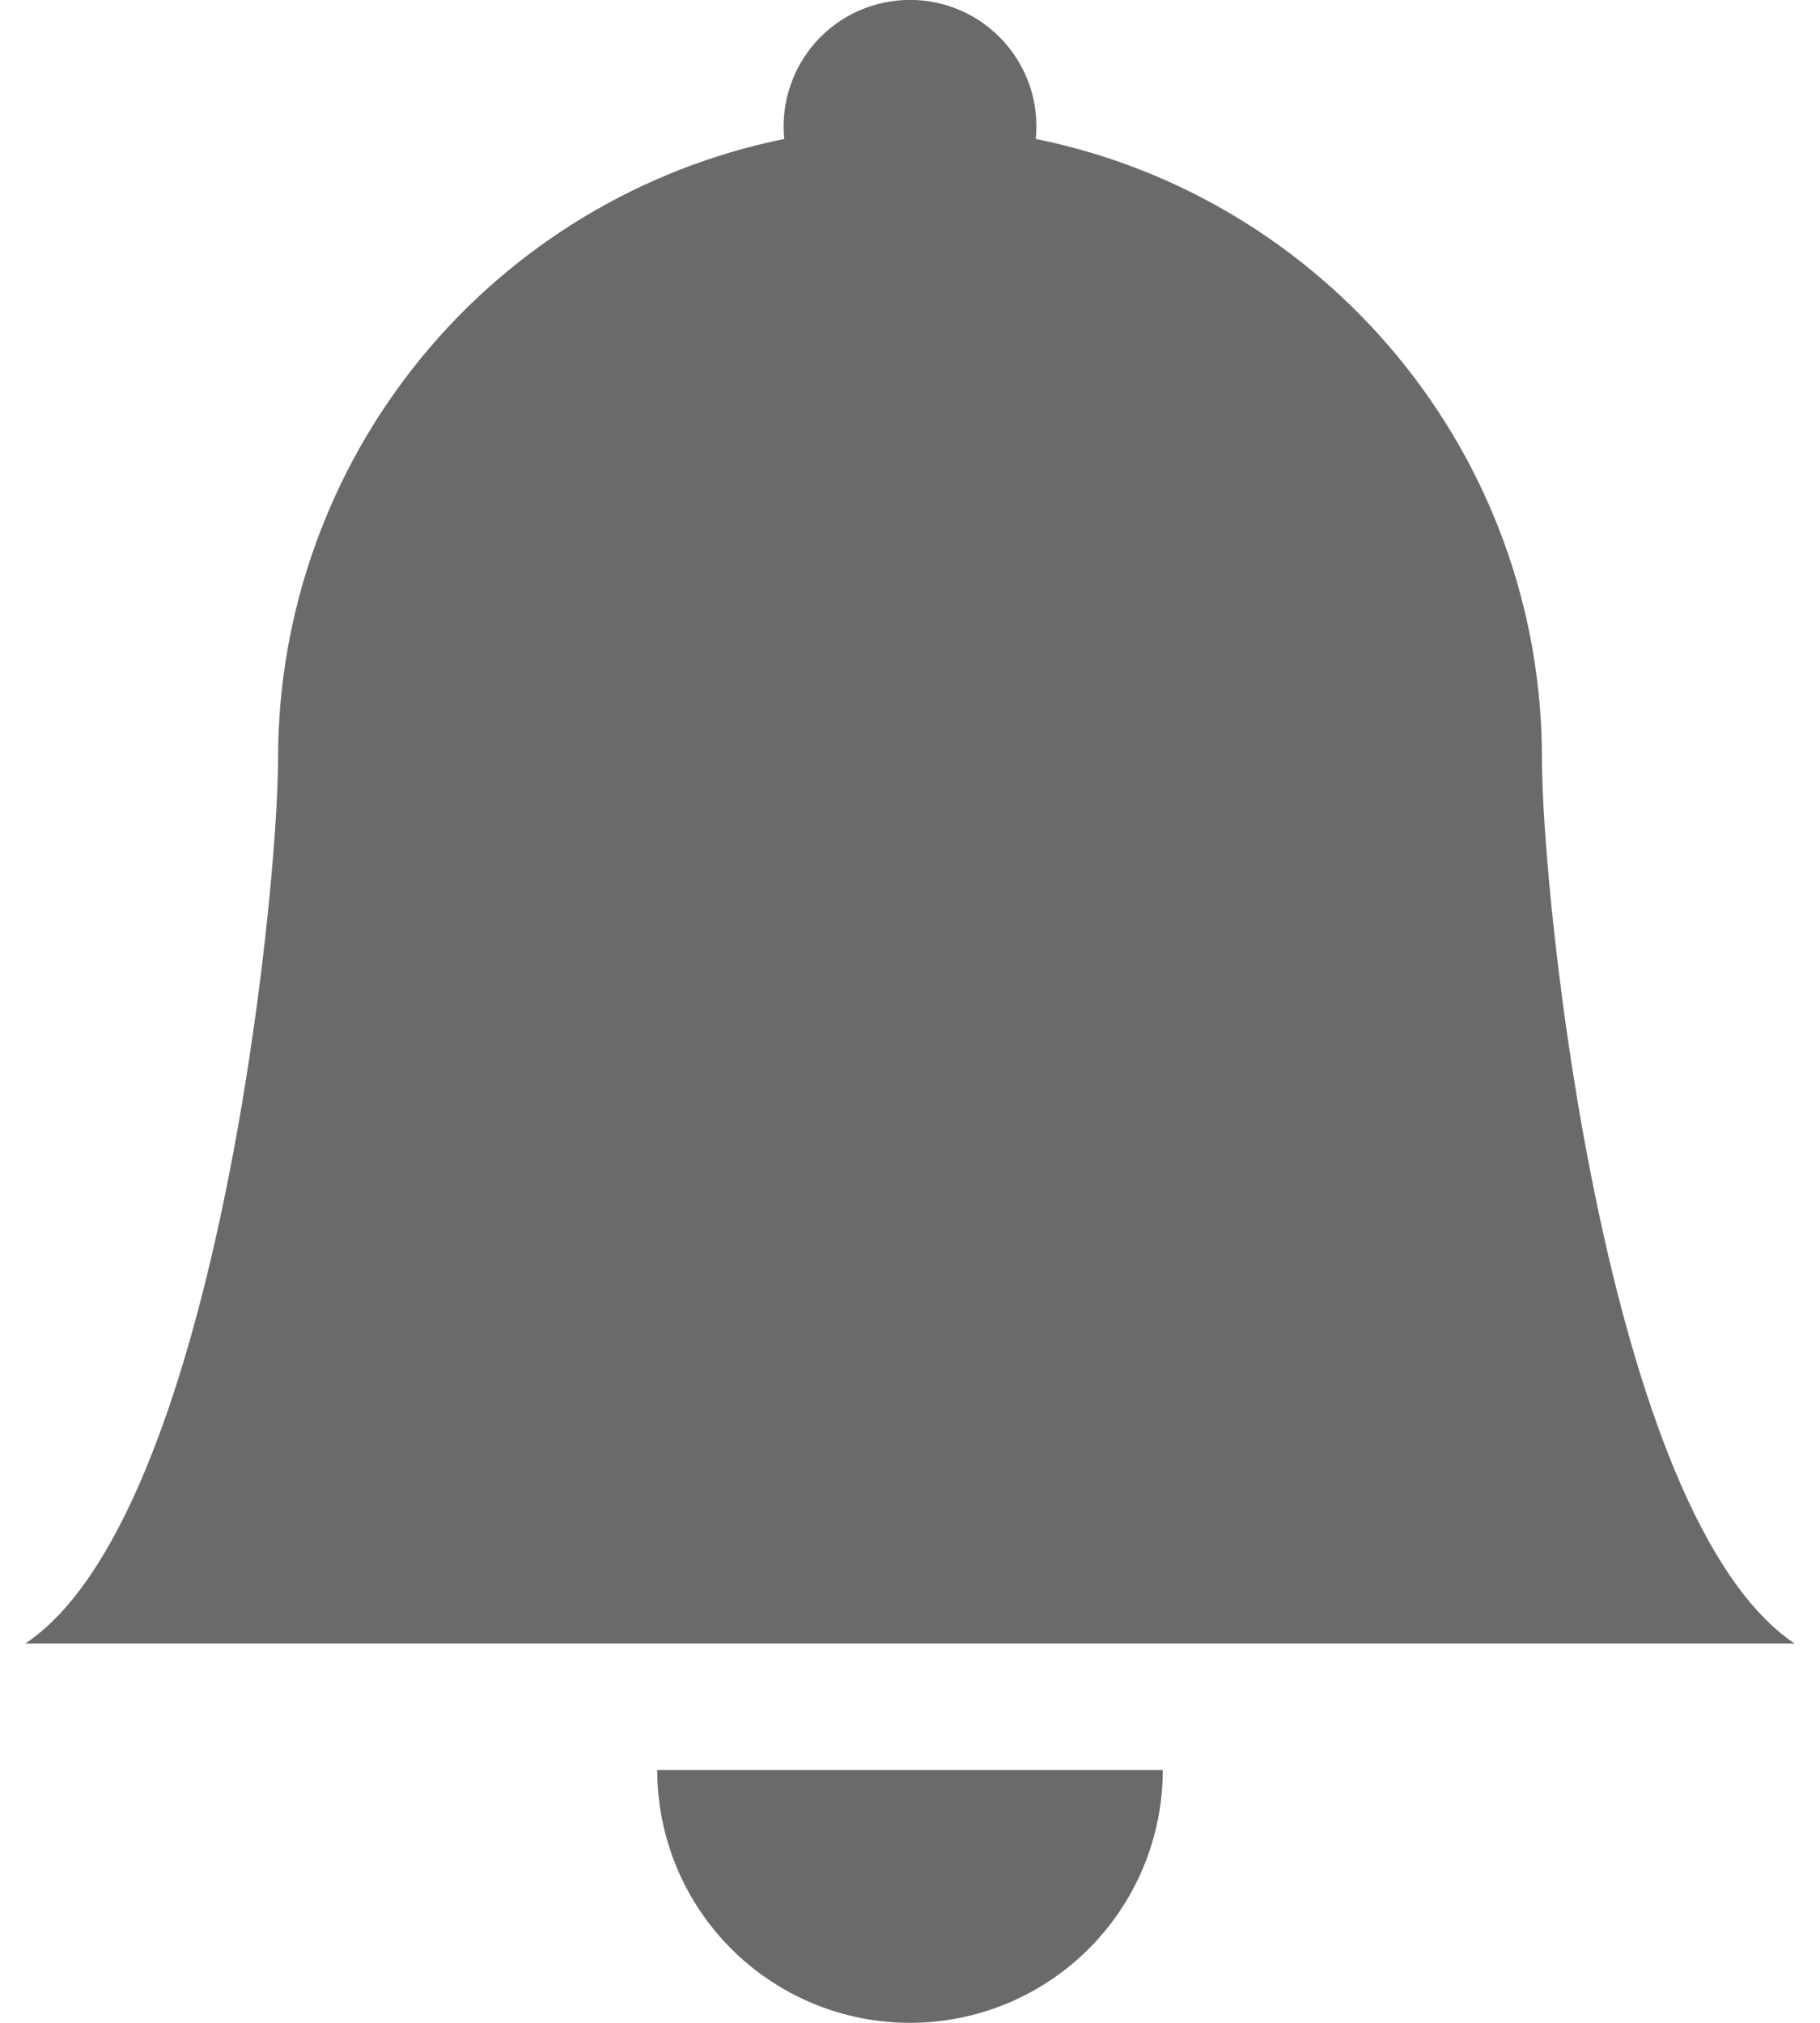 <svg width="18" height="20" viewBox="0 0 18 20" fill="none" xmlns="http://www.w3.org/2000/svg">
<path d="M9 20C9.663 20 10.299 19.737 10.768 19.268C11.237 18.799 11.5 18.163 11.5 17.5H6.5C6.5 18.163 6.763 18.799 7.232 19.268C7.701 19.737 8.337 20 9 20ZM10.244 1.374C10.261 1.2 10.242 1.024 10.188 0.858C10.133 0.693 10.044 0.54 9.927 0.41C9.81 0.281 9.667 0.177 9.507 0.106C9.347 0.036 9.175 -0.001 9 -0.001C8.825 -0.001 8.653 0.036 8.493 0.106C8.333 0.177 8.19 0.281 8.073 0.41C7.956 0.54 7.867 0.693 7.813 0.858C7.758 1.024 7.739 1.2 7.756 1.374C6.343 1.661 5.073 2.428 4.161 3.544C3.249 4.661 2.75 6.058 2.75 7.5C2.75 8.873 2.125 15 0.25 16.25H17.75C15.875 15 15.25 8.873 15.25 7.5C15.25 4.475 13.1 1.95 10.244 1.374V1.374Z" fill="#6A6A6A"/>
</svg>
